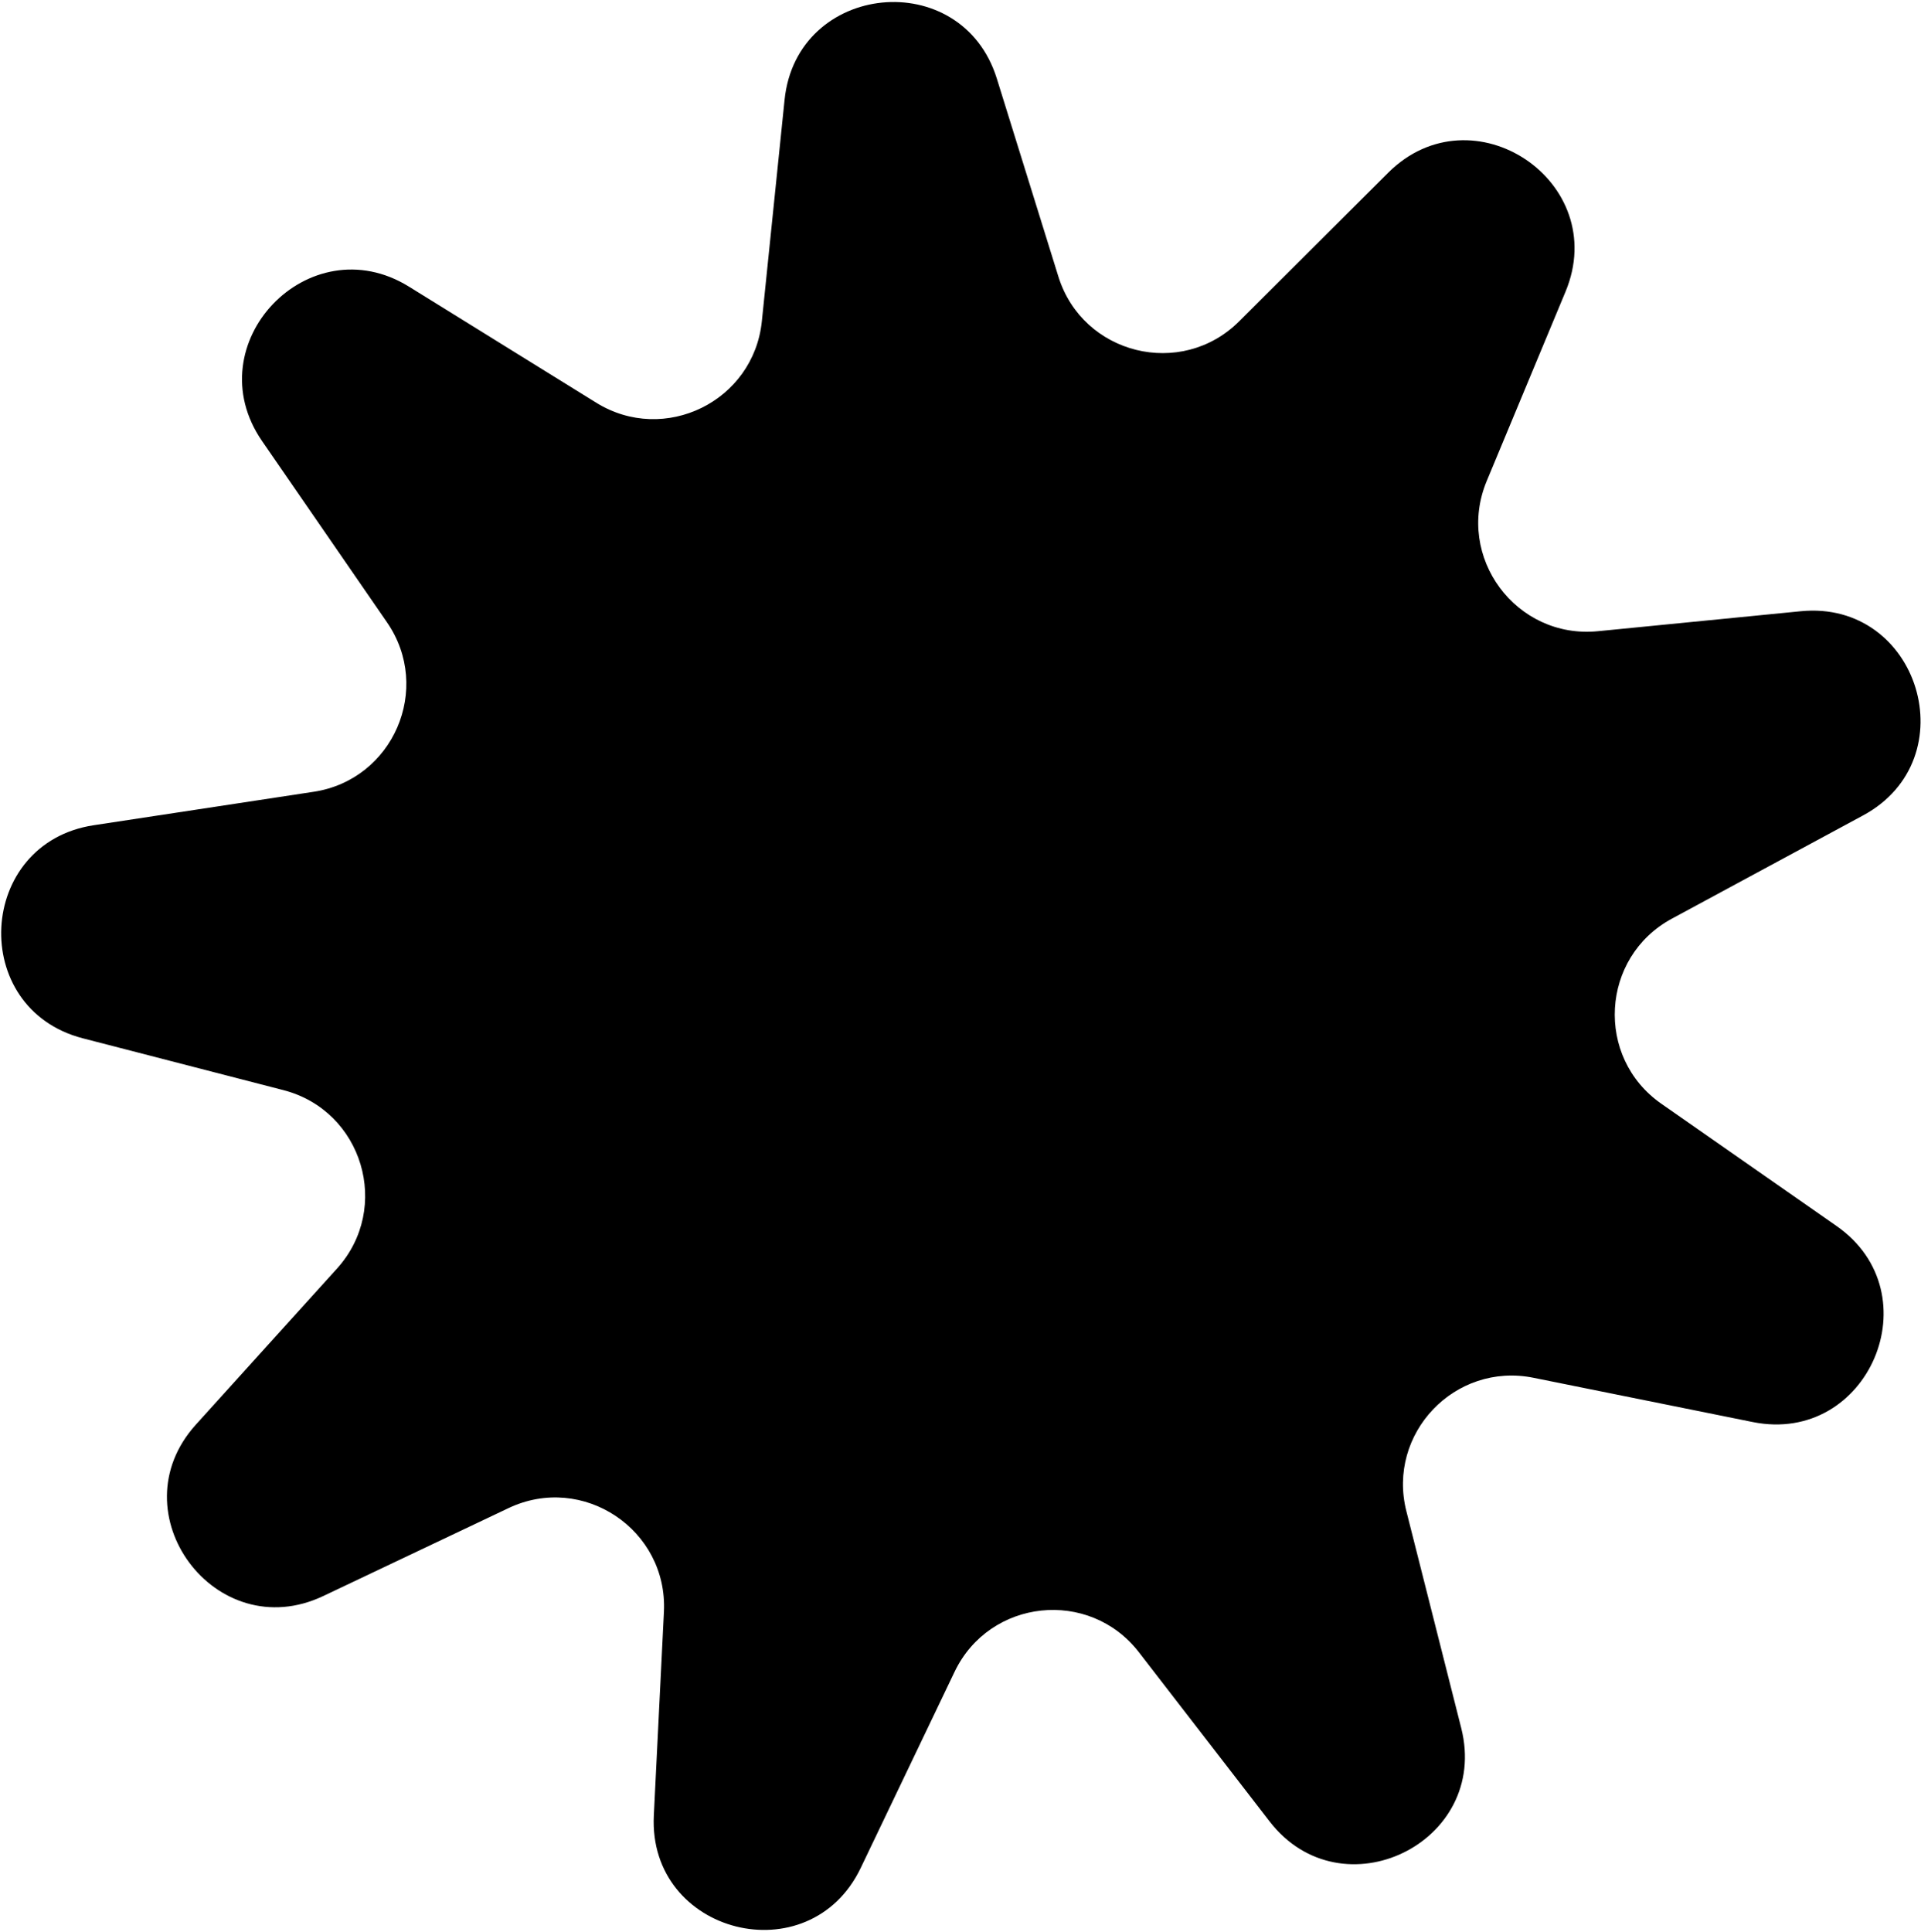 <svg width="547" height="550" fill="none" xmlns="http://www.w3.org/2000/svg"><path d="M74.623 125.57C55.567 97.921 87.936 63.939 116.48 81.629l53.287 33.025c19.46 12.061 44.831-.41 47.168-23.185l6.471-63.05c3.443-33.554 50.424-38.25 60.44-6.04l17.521 56.348c6.919 22.25 34.989 29.2 51.49 12.749l42.41-42.284c24.025-23.953 63.545 2.545 50.507 33.866L423.34 136.95c-9.007 21.638 8.332 45.06 31.658 42.763l57.756-5.687c33.687-3.317 47.55 42.051 17.763 58.13l-54.444 29.391c-20.315 10.966-21.945 39.494-3.012 52.703l49.898 34.812c27.576 19.238 9.088 62.463-23.871 55.811l-62.441-12.603c-22.368-4.515-41.782 15.868-36.186 37.99l15.623 61.755c8.246 32.596-34.029 53.163-54.585 26.555l-37.196-48.147c-14.114-18.269-42.529-15.254-52.495 5.57l-26.709 55.809c-14.613 30.533-60.6 18.891-58.925-14.917l2.874-57.964c1.16-23.41-23.077-39.59-44.252-29.542l-52.74 25.027c-30.65 14.544-59.037-23.641-36.28-48.802l40.172-44.416c15.63-17.28 7.323-44.98-15.236-50.809l-57.132-14.76c-32.658-8.438-30.252-55.592 3.095-60.662l62.66-9.528c22.636-3.441 33.858-29.389 20.866-48.24L74.623 125.57Z" style="fill:#000"/><style>@media (prefers-color-scheme:dark){path{fill:#fff}}</style></svg>